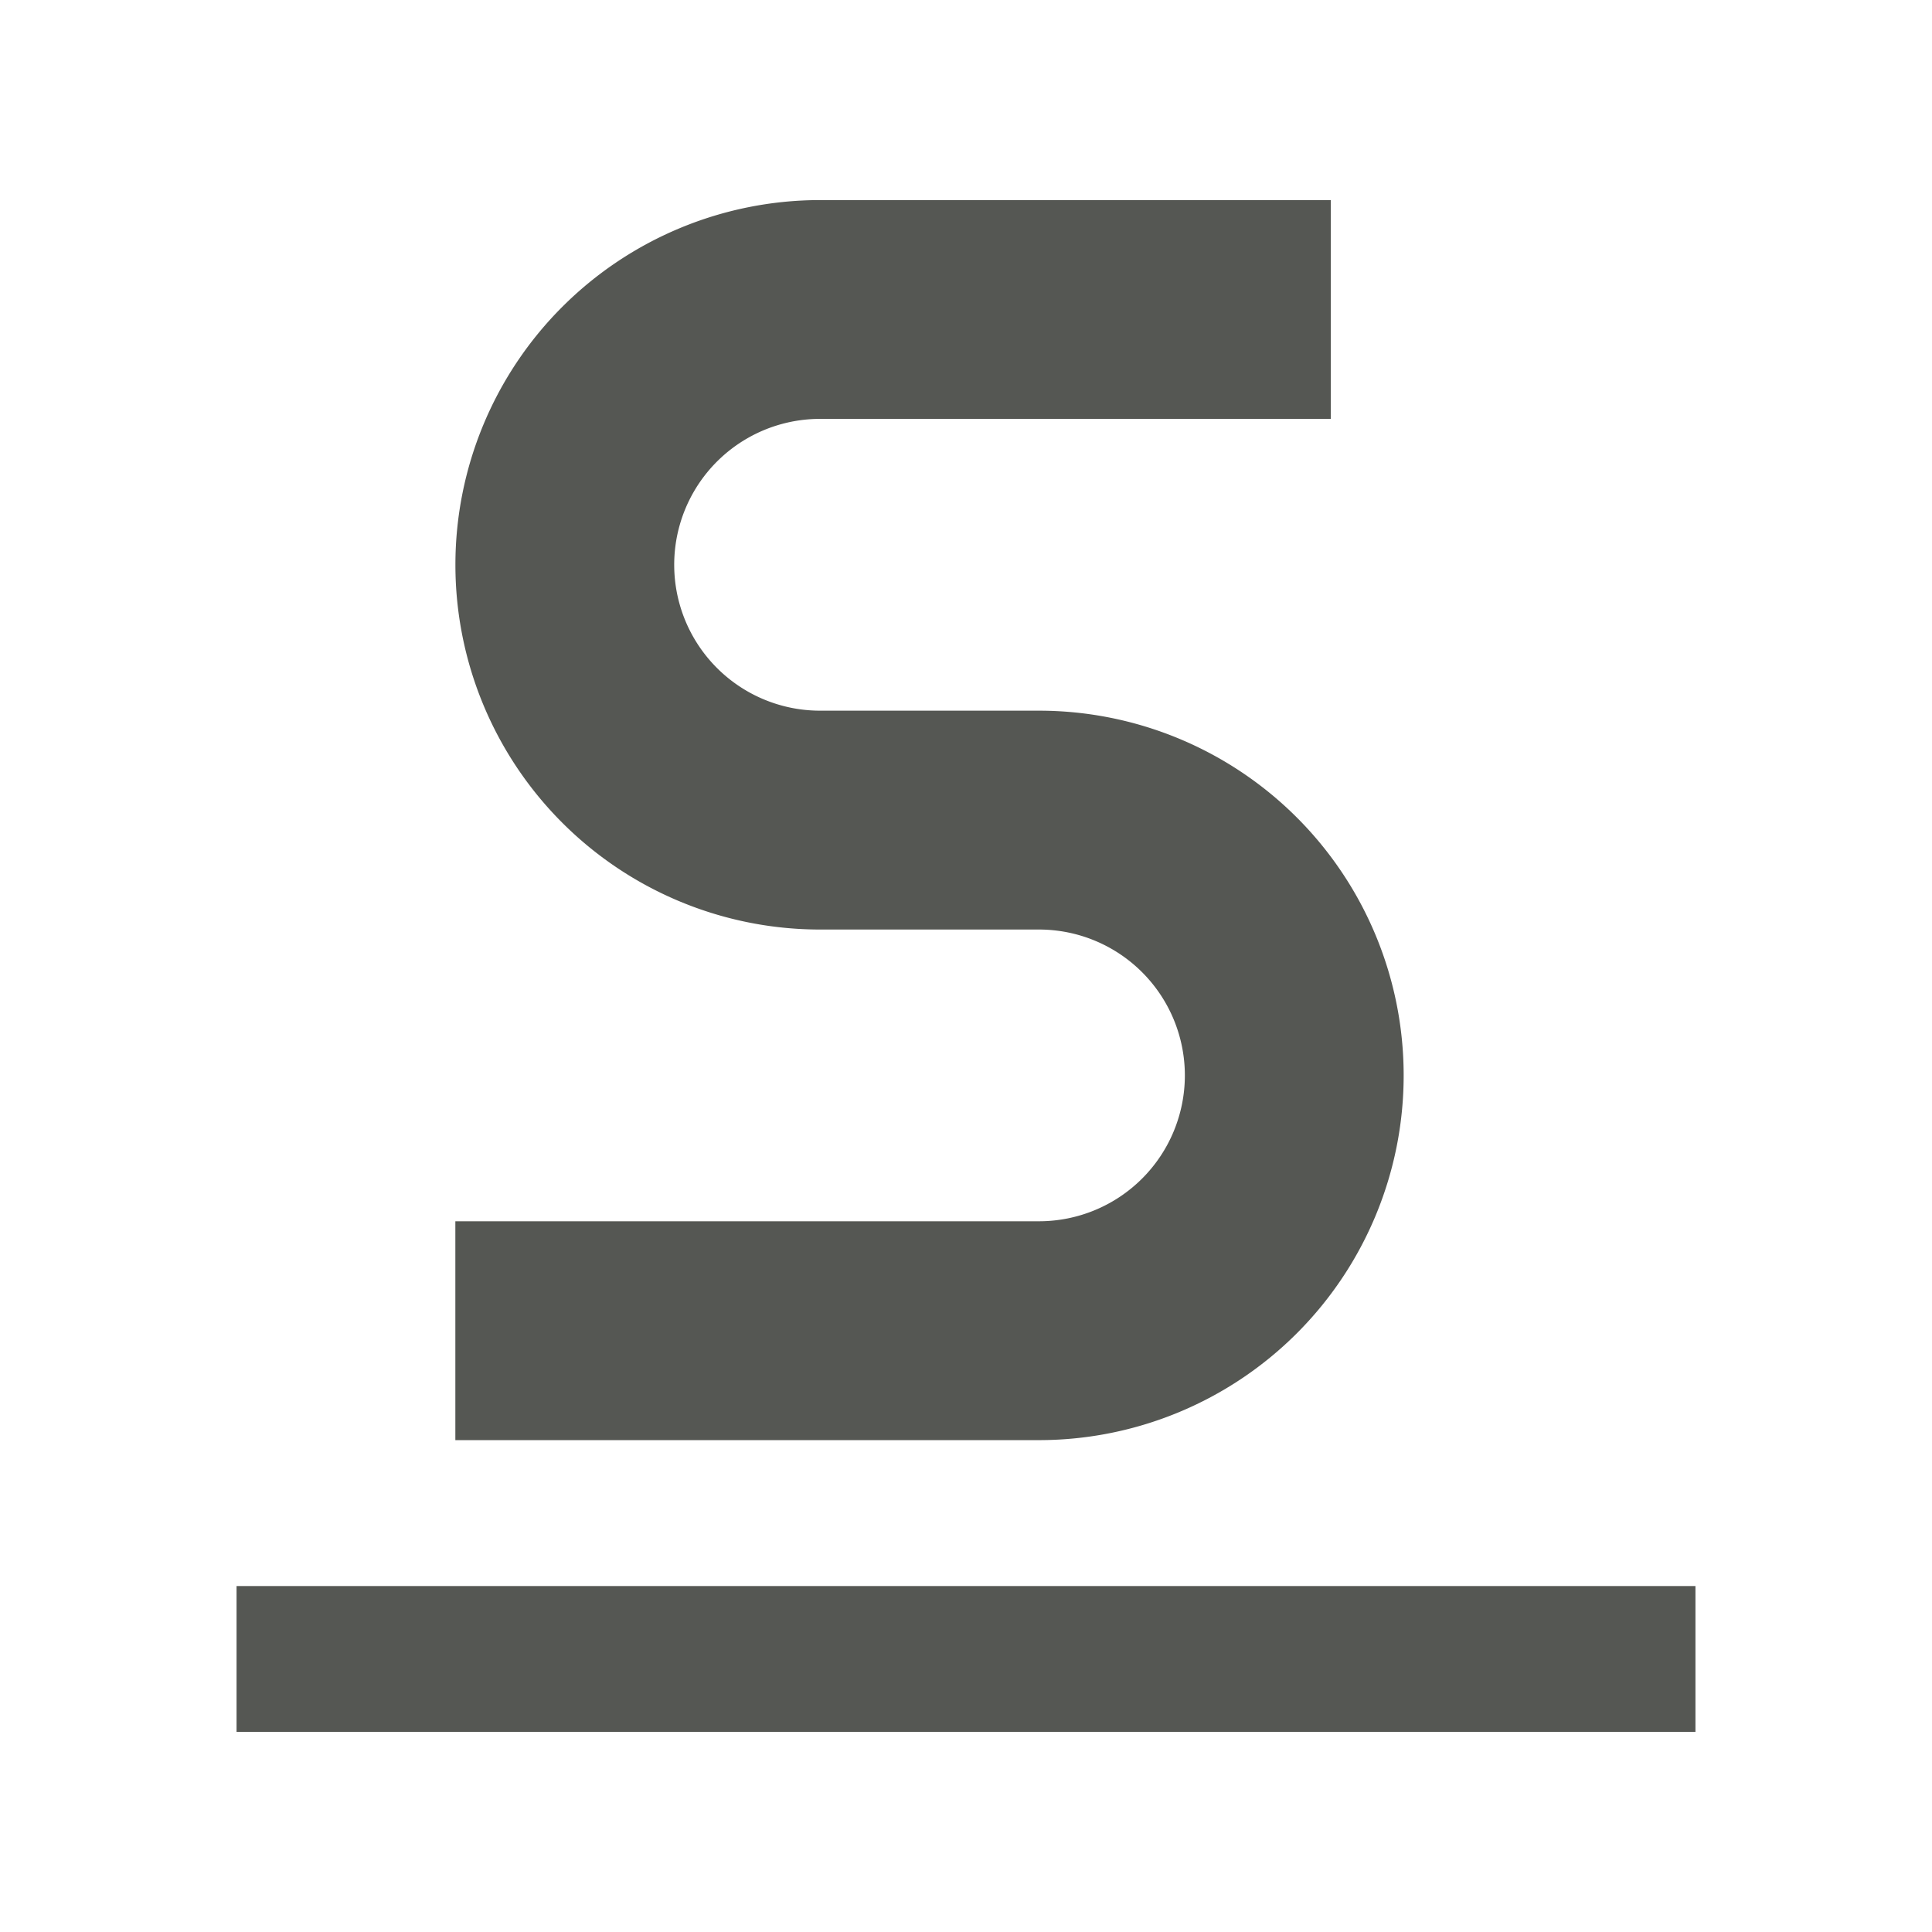 <?xml version="1.0" encoding="UTF-8" standalone="no"?>
<svg
   xmlns:dc="http://purl.org/dc/elements/1.1/"
   xmlns:cc="http://creativecommons.org/ns#"
   xmlns:rdf="http://www.w3.org/1999/02/22-rdf-syntax-ns#"
   xmlns:svg="http://www.w3.org/2000/svg"
   xmlns="http://www.w3.org/2000/svg"
   xmlns:sodipodi="http://sodipodi.sourceforge.net/DTD/sodipodi-0.dtd"
   xmlns:inkscape="http://www.inkscape.org/namespaces/inkscape"
   viewBox="0 0 32 32"
   version="1.1"
   id="svg4"
   sodipodi:docname="underline.svg"
   inkscape:version="0.92.4 (5da689c313, 2019-01-14)"
   width="32"
   height="32">
  <defs
     id="defs8" />
  <sodipodi:namedview
     pagecolor="#ffffff"
     bordercolor="#666666"
     borderopacity="1"
     objecttolerance="10"
     gridtolerance="10"
     guidetolerance="10"
     inkscape:pageopacity="0"
     inkscape:pageshadow="2"
     inkscape:window-width="1366"
     inkscape:window-height="704"
     id="namedview6"
     showgrid="true"
     inkscape:zoom="9.8333333"
     inkscape:cx="12"
     inkscape:cy="11.186441"
     inkscape:window-x="0"
     inkscape:window-y="0"
     inkscape:window-maximized="1"
     inkscape:current-layer="svg4"
     inkscape:snap-global="true"
     inkscape:snap-page="true"
     inkscape:snap-grids="false">
    <inkscape:grid
       type="xygrid"
       id="grid836"
       spacingx="0.5"
       spacingy="0.5" />
  </sodipodi:namedview>
  <path
     d="m 13.584,3.314 a 6.041,6.041 0 0 0 -6.041,6.041 6.041,6.041 0 0 0 6.041,6.041 h 3.625 a 2.416,2.416 0 0 1 2.416,2.416 2.416,2.416 0 0 1 -2.416,2.416 H 7.542 v 3.625 h 9.666 a 6.041,6.041 0 0 0 6.041,-6.041 6.041,6.041 0 0 0 -6.041,-6.041 H 13.584 A 2.416,2.416 0 0 1 11.167,9.355 2.416,2.416 0 0 1 13.584,6.938 h 8.458 V 3.314 Z M 3.918,26.27 V 28.686 H 28.082 v -2.416 z"
     id="path2"
     inkscape:connector-curvature="0"
     style="fill:#555753;stroke-width:1" />
</svg>
